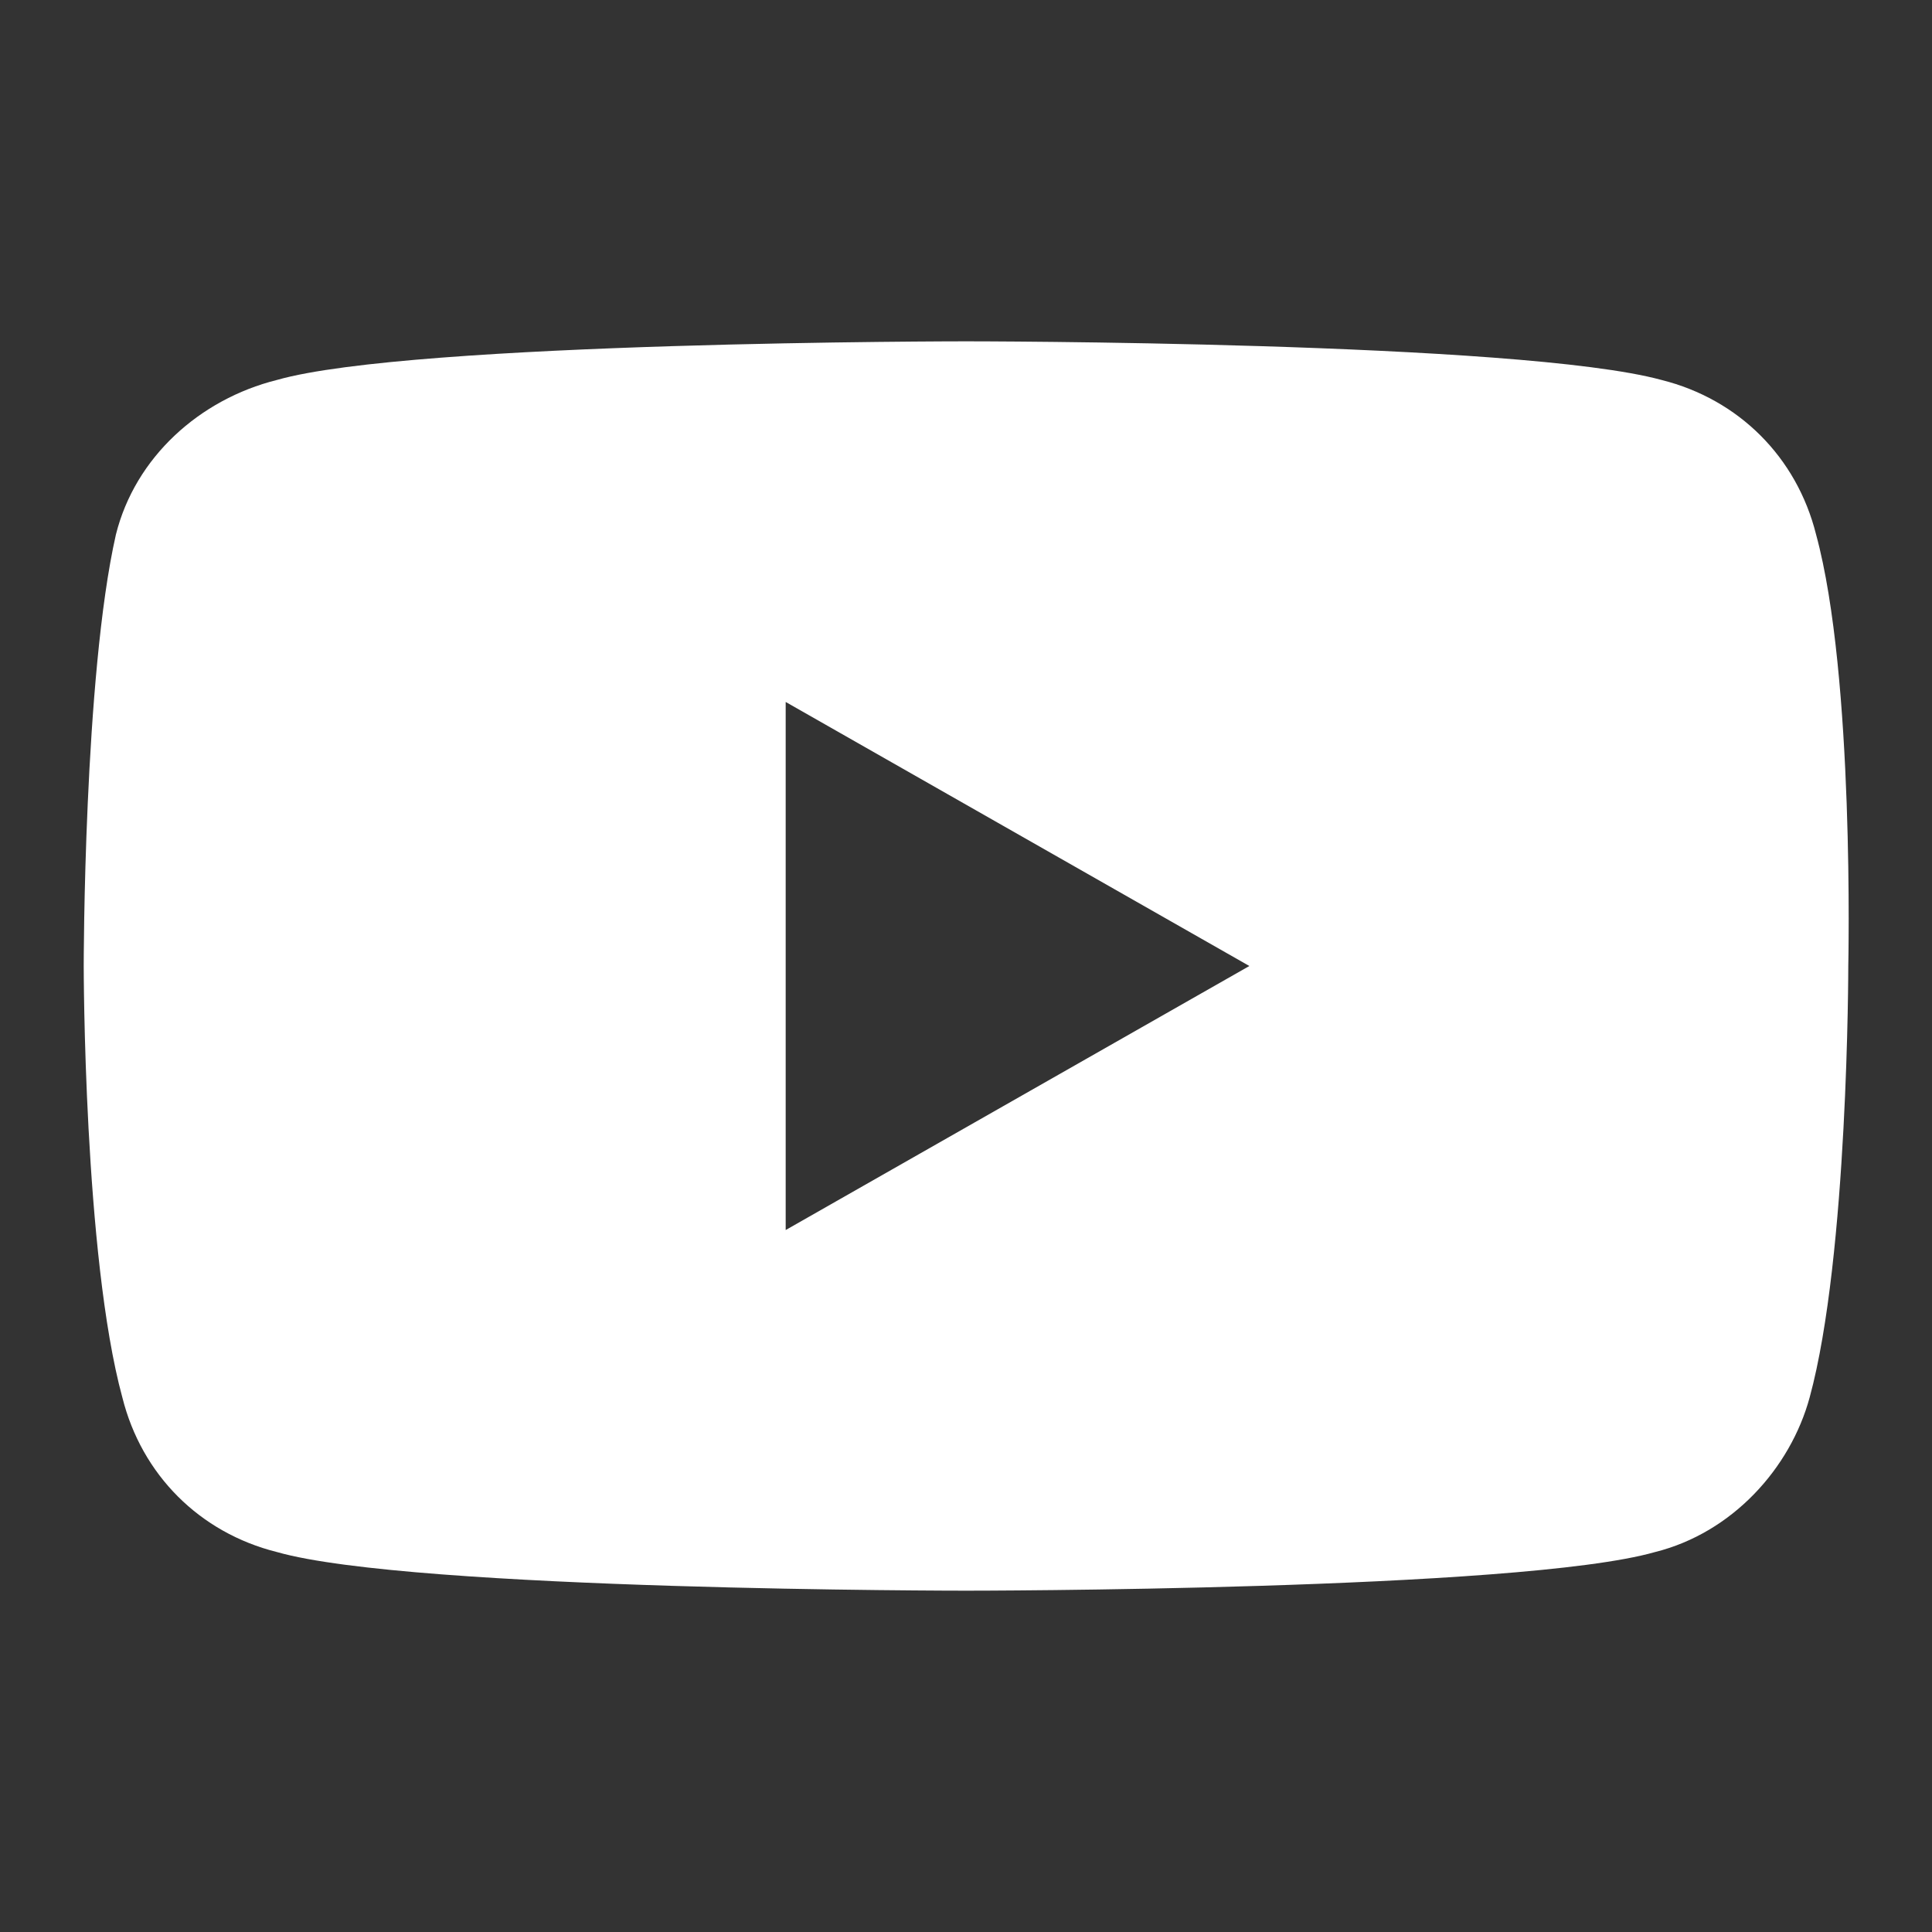 <svg width="30" height="30" viewBox="0 0 30 30" fill="none" xmlns="http://www.w3.org/2000/svg">
<rect x="0" y="0" width="30" height="30" fill="#333333" stroke="none"/>
<g id="logos-04-yt">
<g id="yt">
<path id="Vector" d="M28.2 8.3C27.9 7.1 27 6.2 25.8 5.9C23.6 5.3 15 5.3 15 5.3C15 5.3 6.4 5.3 4.3 5.9C3.1 6.2 2.1 7.1 1.8 8.3C1.3 10.5 1.3 15 1.3 15C1.3 15 1.3 19.5 1.9 21.7C2.2 22.9 3.1 23.8 4.3 24.1C6.4 24.7 15 24.7 15 24.7C15 24.7 23.6 24.7 25.7 24.1C26.9 23.8 27.8 22.8 28.1 21.7C28.7 19.5 28.7 15 28.7 15C28.7 15 28.8 10.5 28.2 8.3ZM12.2 19.1V10.9L19.4 15L12.2 19.1Z" fill="white"/>
</g>
</g>
</svg>
